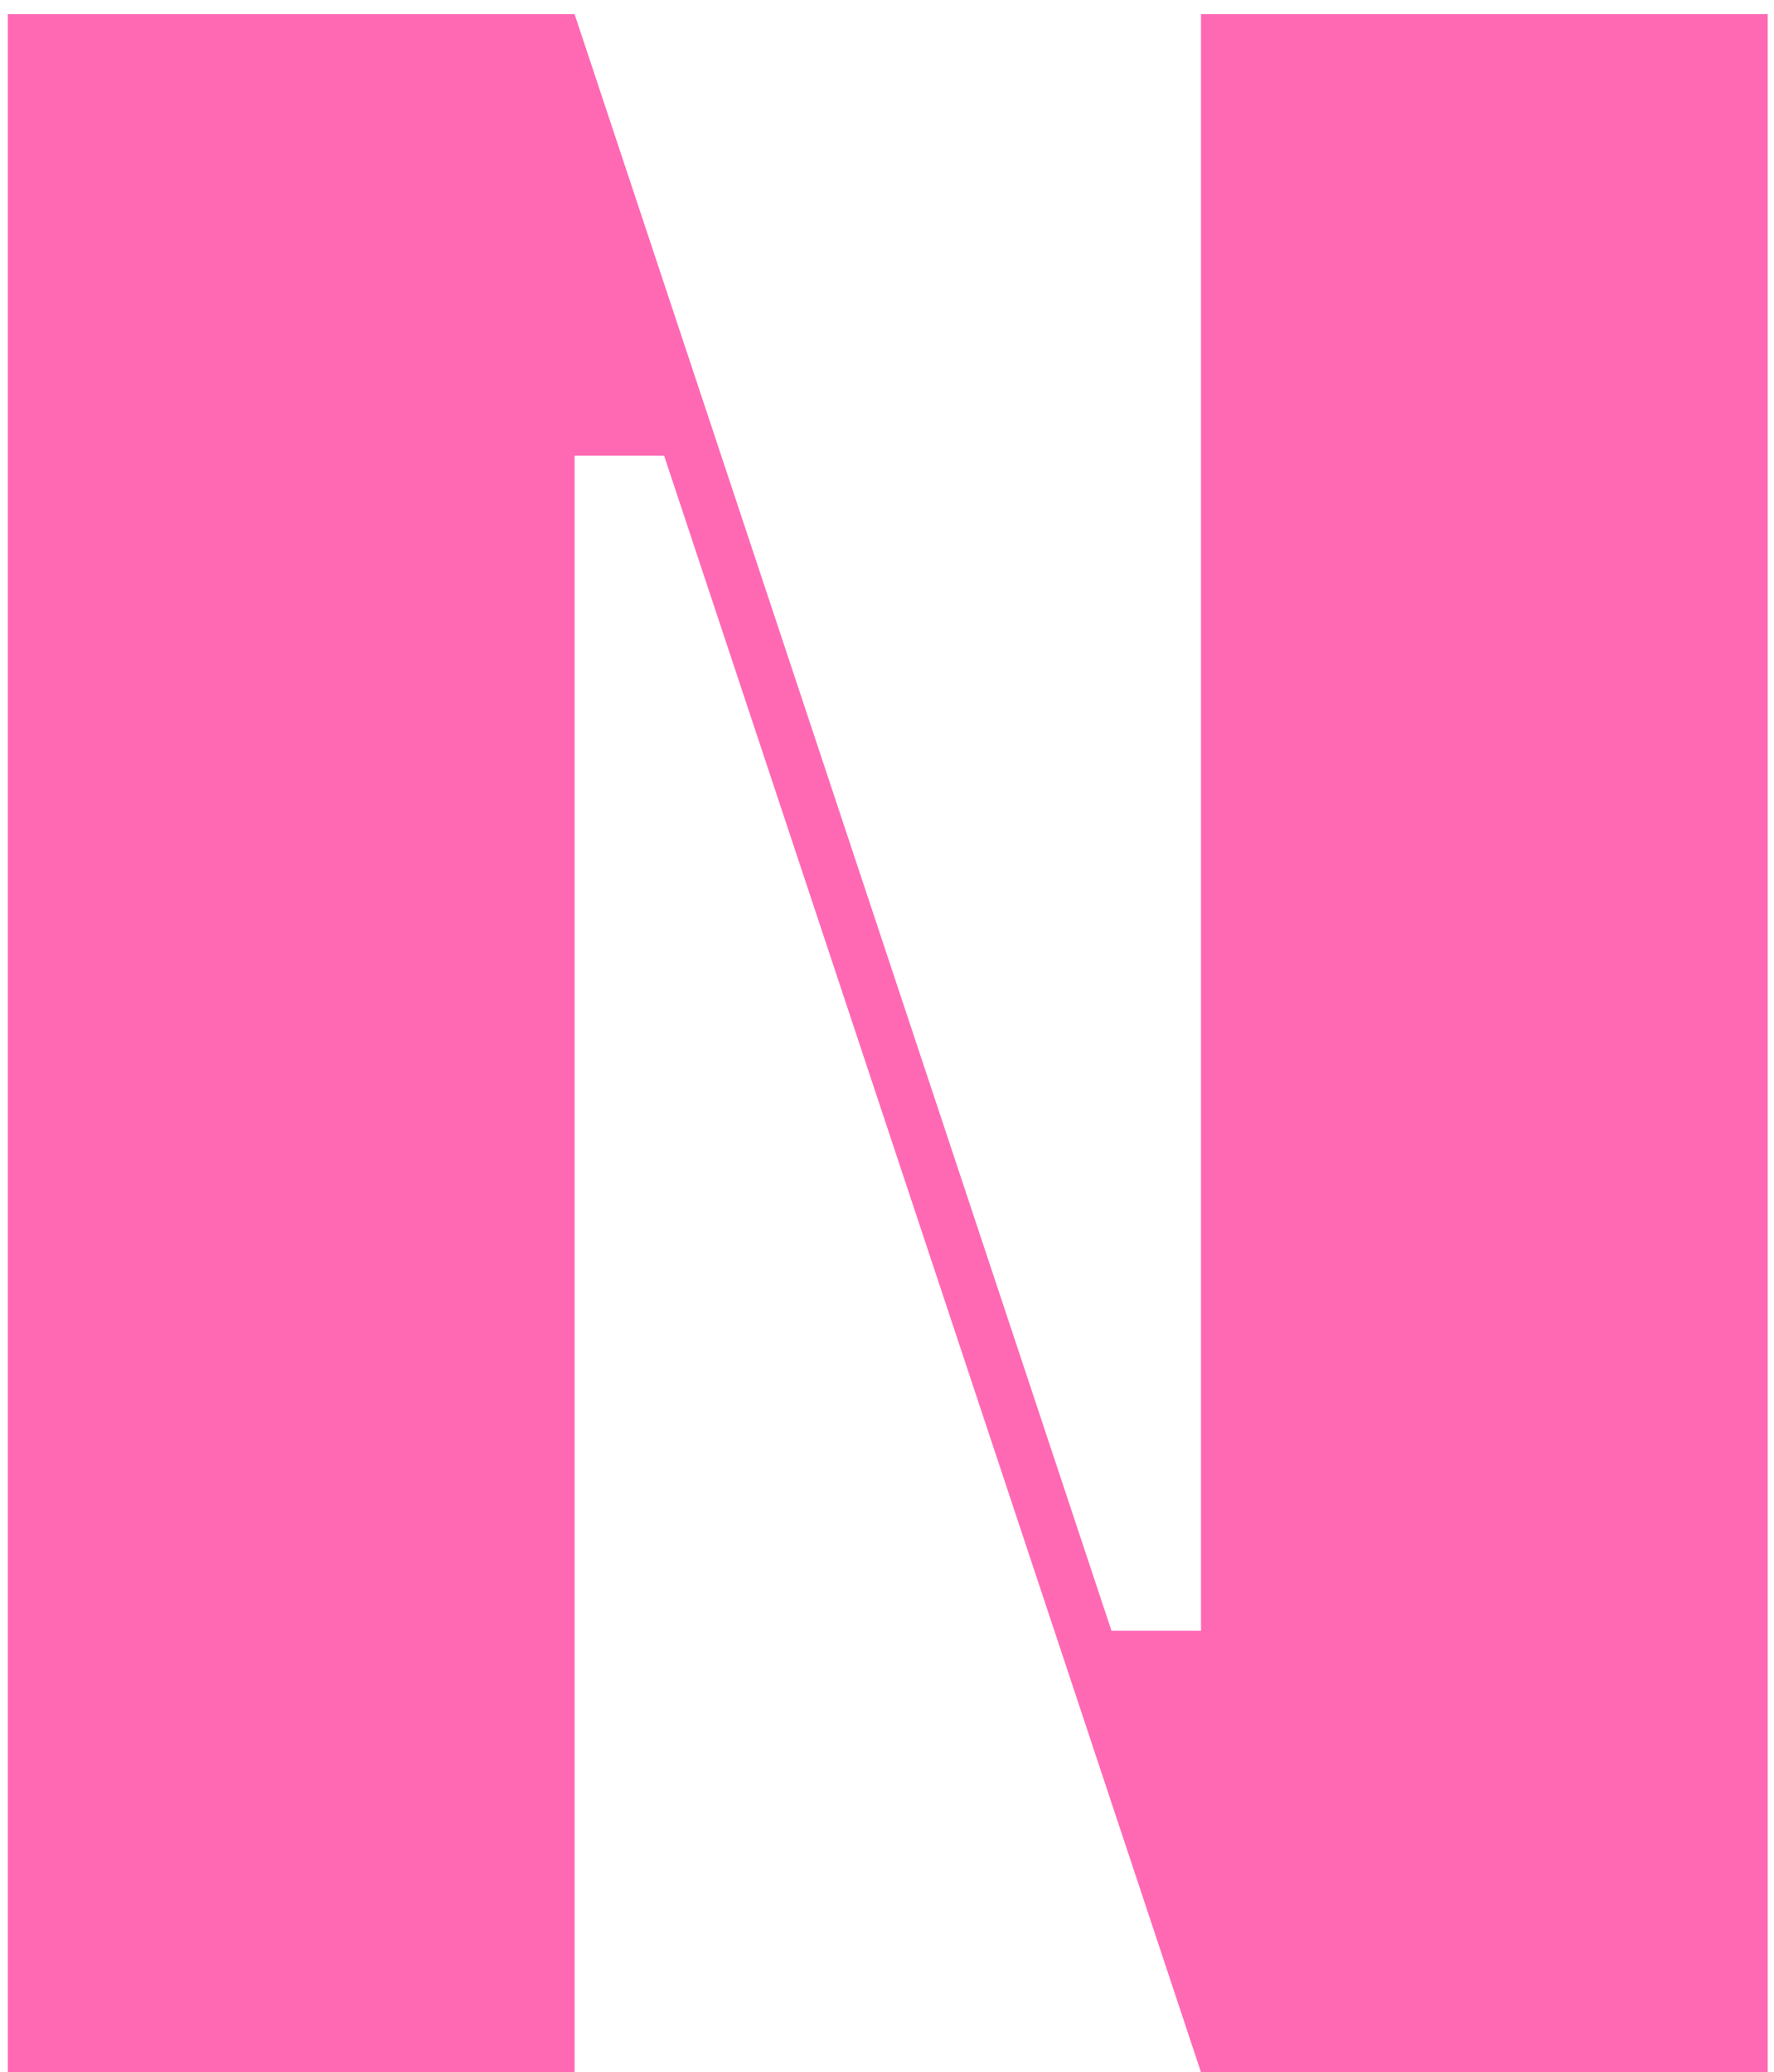 <svg width="113" height="132" viewBox="0 0 113 132" fill="none" xmlns="http://www.w3.org/2000/svg">
<path d="M76.5 132L42.3 29.02H36.6V132H0.5V0.9H36.6L70.8 103.88H76.5V0.9H112.6V132H76.5Z" fill="#FF69B4"/>
</svg>
